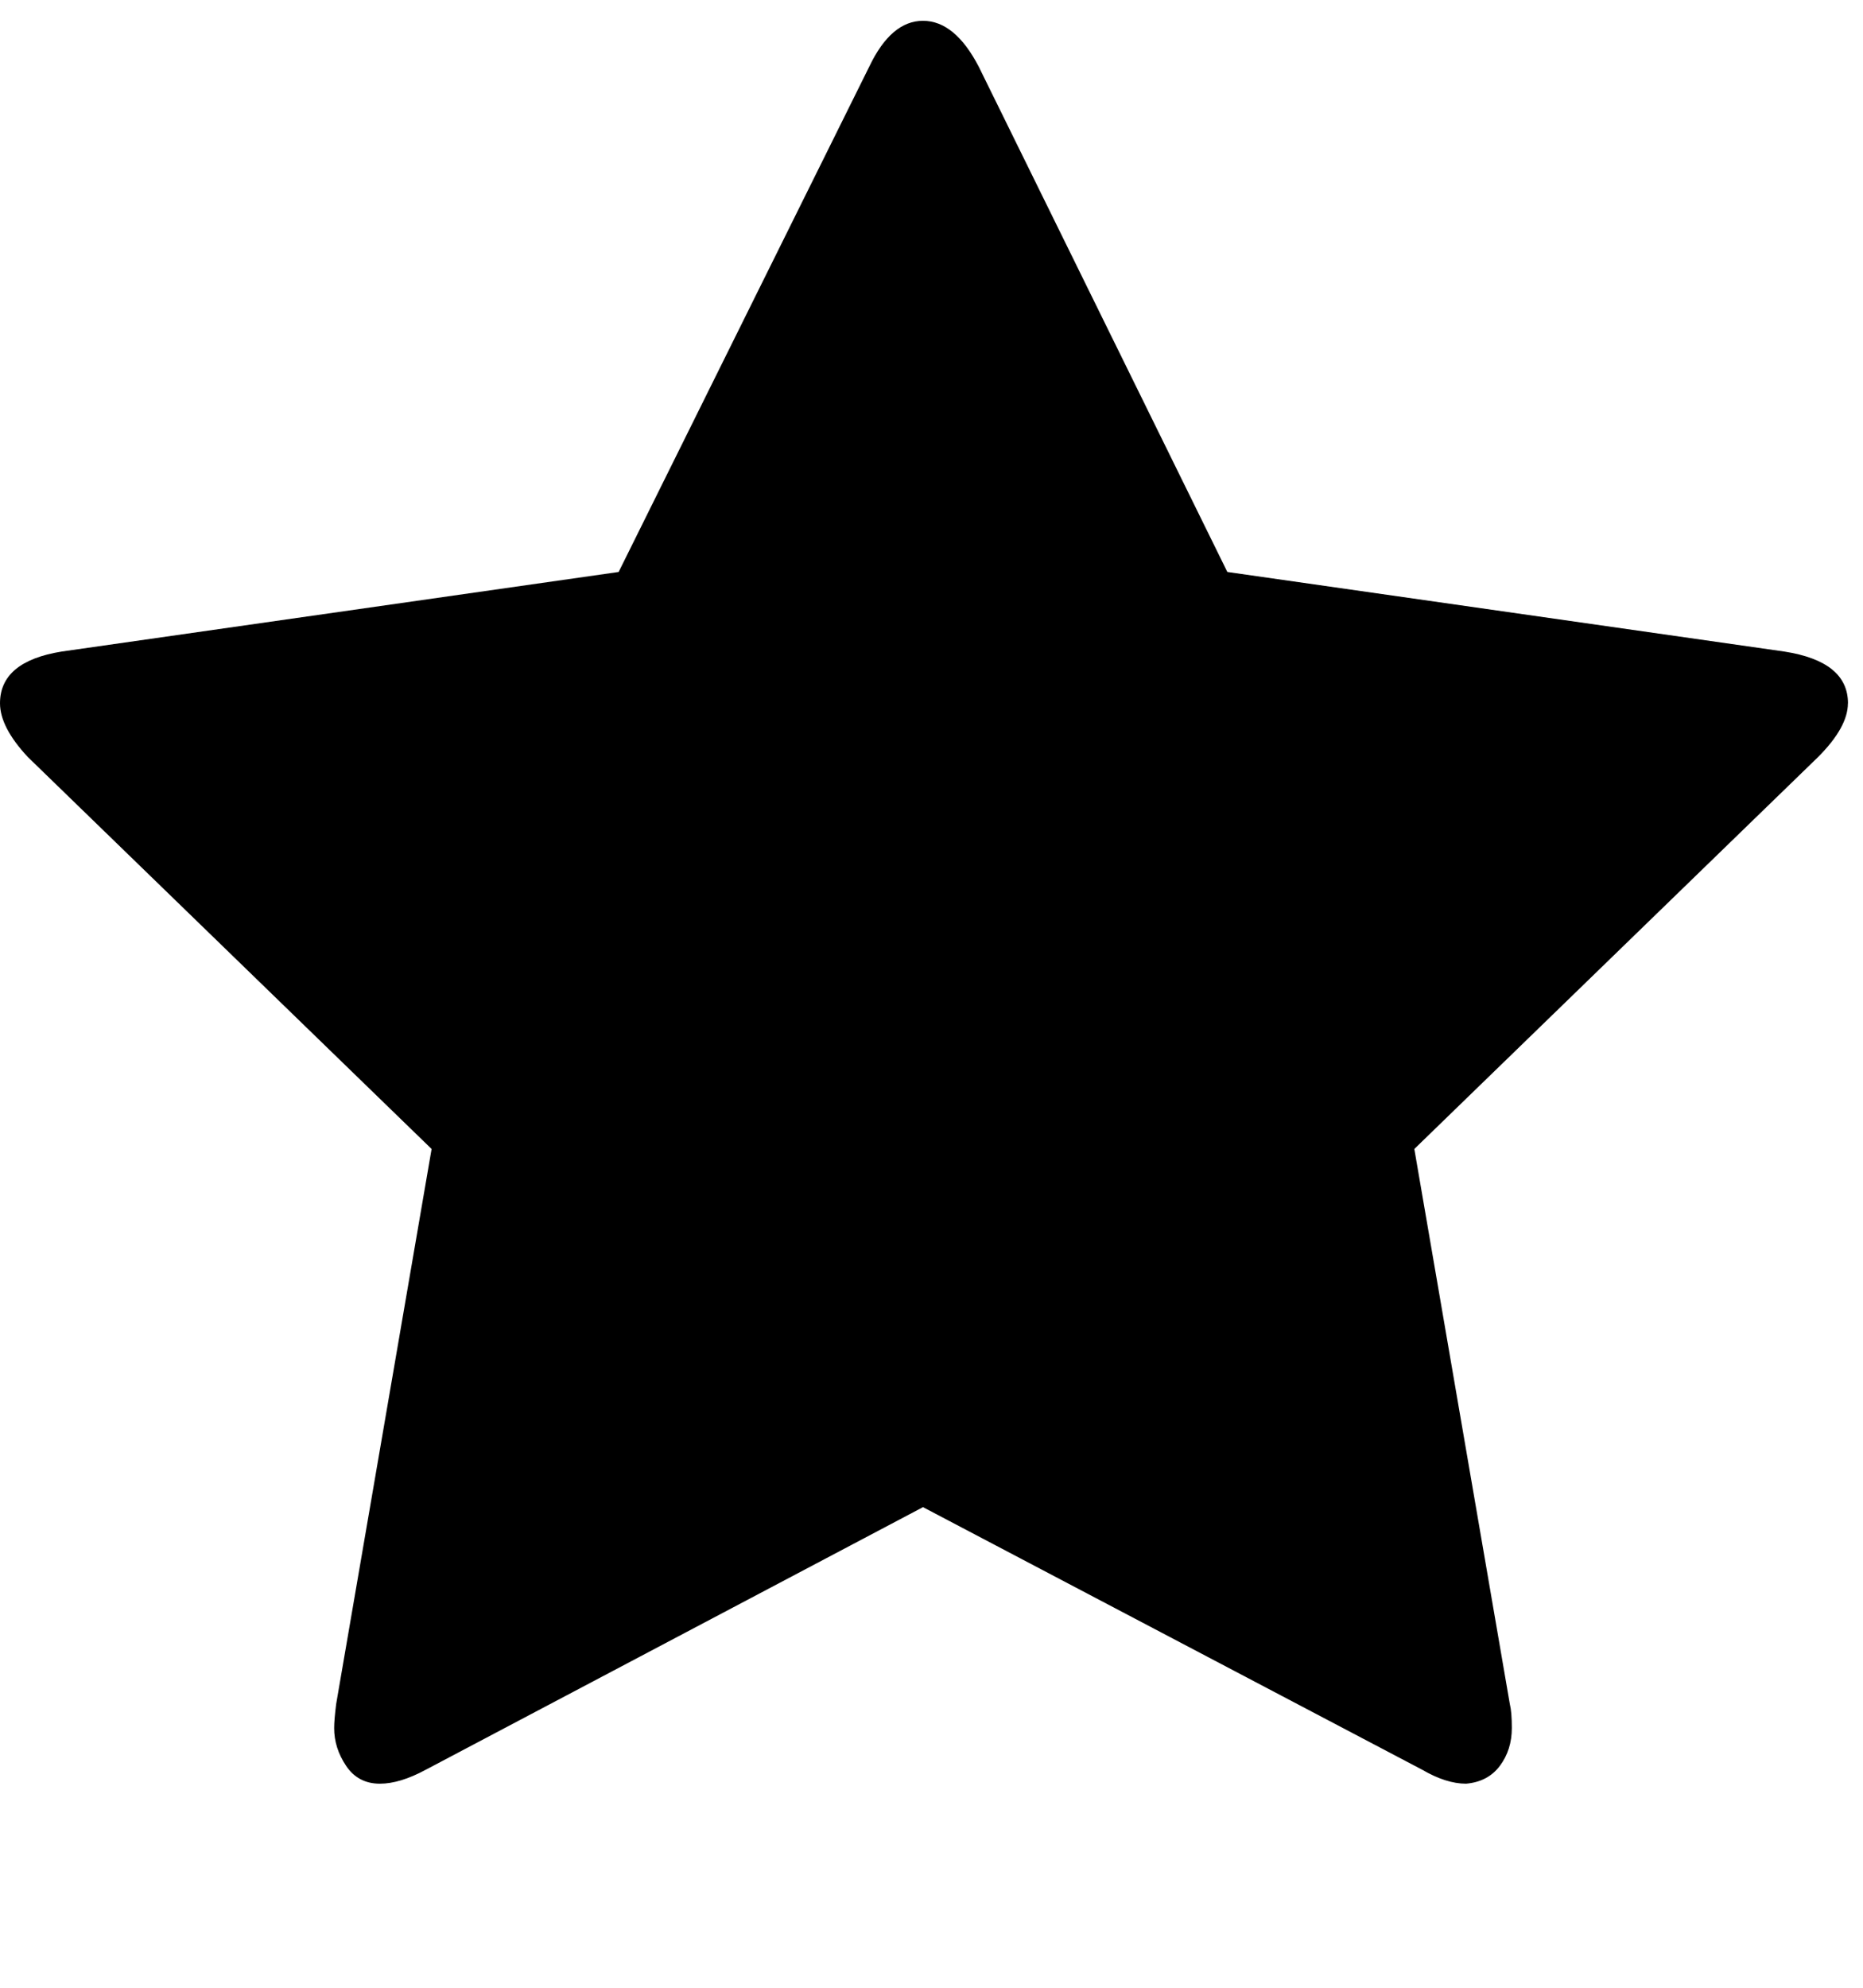 <?xml version="1.0" encoding="utf-8"?>
<!-- Generated by IcoMoon.io -->
<!DOCTYPE svg PUBLIC "-//W3C//DTD SVG 1.1//EN" "http://www.w3.org/Graphics/SVG/1.1/DTD/svg11.dtd">
<svg version="1.1" xmlns="http://www.w3.org/2000/svg" xmlns:xlink="http://www.w3.org/1999/xlink" width="30" height="32"
     viewBox="0 0 30 32">
  <path
    d="M29.757 11.322q0 0.384-0.48 0.865l-6.502 6.31 1.538 8.937q0.032 0.128 0.032 0.384 0 0.352-0.192 0.609t-0.545 0.288q-0.32 0-0.705-0.224l-8.040-4.228-8.008 4.228q-0.416 0.224-0.737 0.224-0.352 0-0.545-0.288t-0.192-0.609q0-0.128 0.032-0.384l1.537-8.937-6.502-6.31q-0.448-0.48-0.448-0.865 0-0.673 0.993-0.833l8.969-1.281 4.036-8.136q0.352-0.737 0.865-0.737t0.897 0.737l4.004 8.136 8.969 1.281q1.025 0.16 1.025 0.833z"></path>
</svg>
